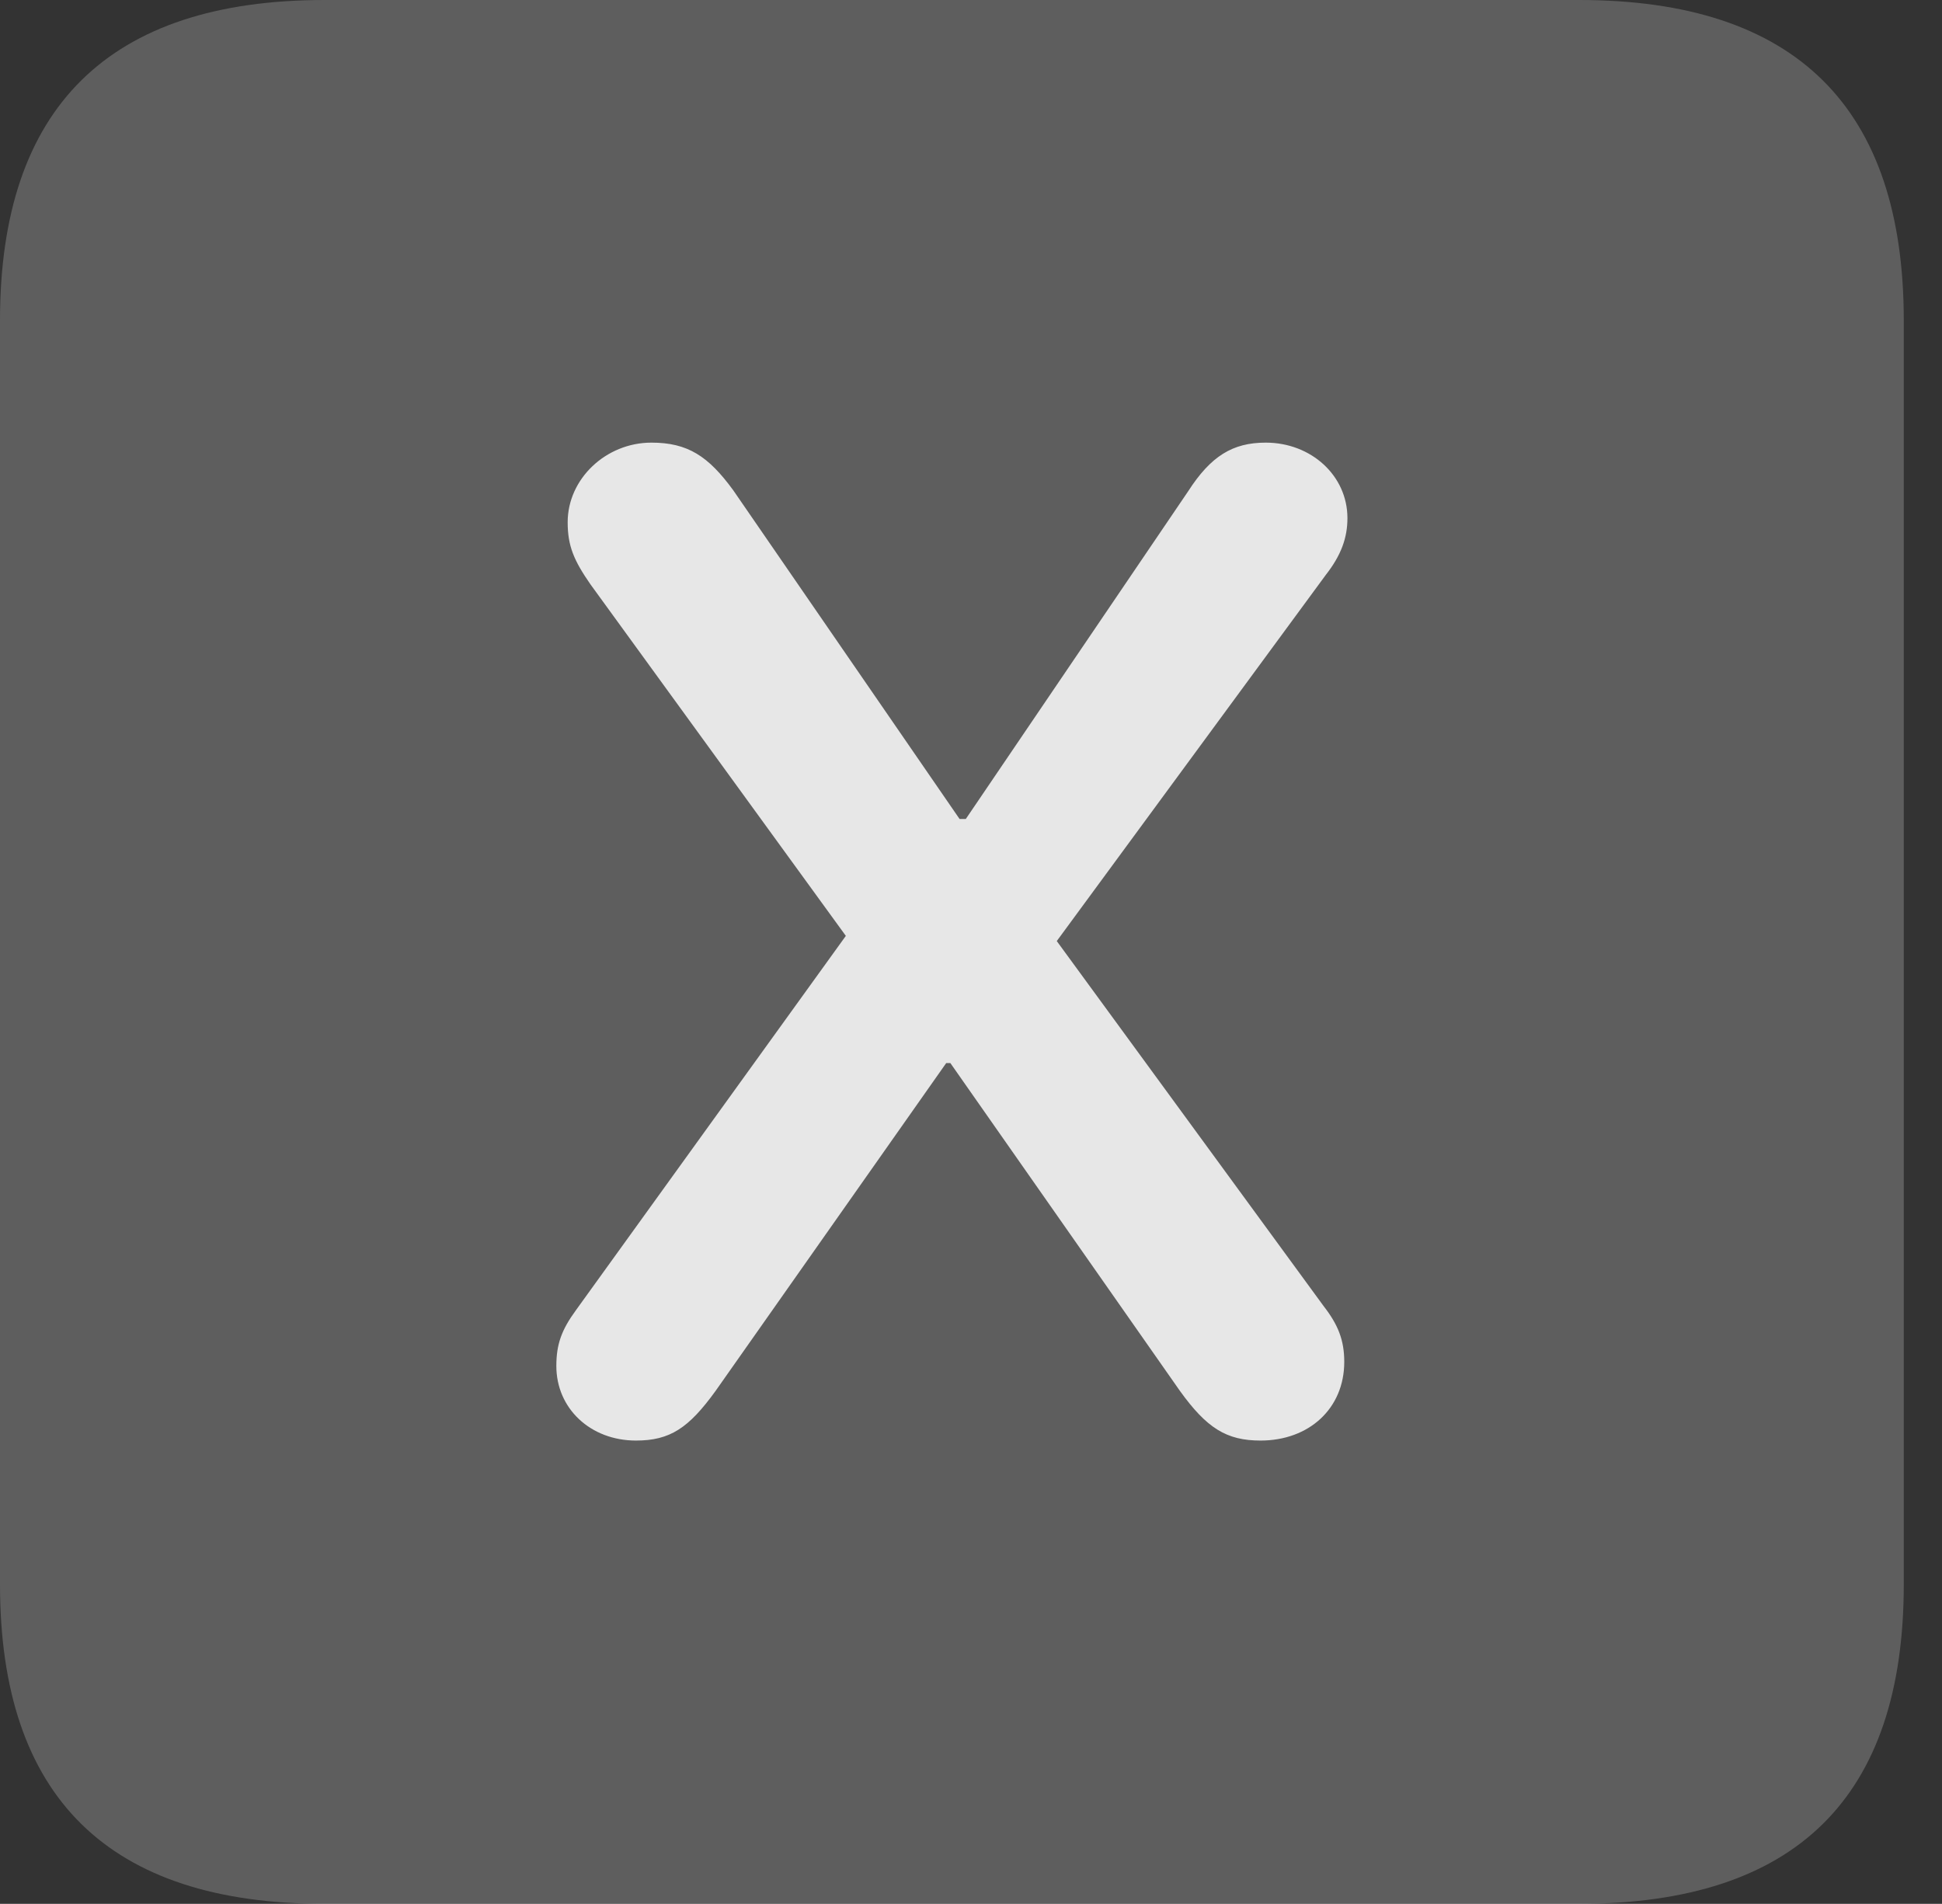 <?xml version="1.0" encoding="UTF-8"?>
<!--Generator: Apple Native CoreSVG 341-->
<!DOCTYPE svg
PUBLIC "-//W3C//DTD SVG 1.1//EN"
       "http://www.w3.org/Graphics/SVG/1.1/DTD/svg11.dtd">
<svg version="1.1" xmlns="http://www.w3.org/2000/svg" xmlns:xlink="http://www.w3.org/1999/xlink" viewBox="0 0 18.34 17.979">
 <rect x="0" y="0" width="18.34" height="17.979" fill="#333333" stroke="none"/>
 <g>
  <rect height="17.979" opacity="0" width="18.34" x="0" y="0"/>
  <path d="M3.066 17.979L14.912 17.979C16.963 17.979 17.979 16.973 17.979 14.961L17.979 3.027C17.979 1.016 16.963 0 14.912 0L3.066 0C1.025 0 0 1.016 0 3.027L0 14.961C0 16.973 1.025 17.979 3.066 17.979Z" fill="white" fill-opacity="0.212"/>
  <path d="M6.006 13.604C5.576 13.604 5.254 13.301 5.254 12.9C5.254 12.695 5.303 12.559 5.439 12.373L7.988 8.838L5.576 5.518C5.42 5.293 5.361 5.156 5.361 4.932C5.361 4.521 5.723 4.18 6.152 4.18C6.494 4.18 6.689 4.307 6.924 4.629L9.062 7.734L9.121 7.734L11.221 4.639C11.435 4.307 11.641 4.18 11.953 4.18C12.383 4.18 12.725 4.492 12.725 4.893C12.725 5.078 12.666 5.244 12.52 5.43L9.98 8.887L12.5 12.334C12.637 12.51 12.695 12.656 12.695 12.861C12.695 13.301 12.363 13.604 11.904 13.604C11.582 13.604 11.396 13.486 11.143 13.135L8.975 10.039L8.936 10.039L6.758 13.135C6.504 13.486 6.328 13.604 6.006 13.604Z" fill="white" fill-opacity="0.85"/>
 </g>
</svg>
